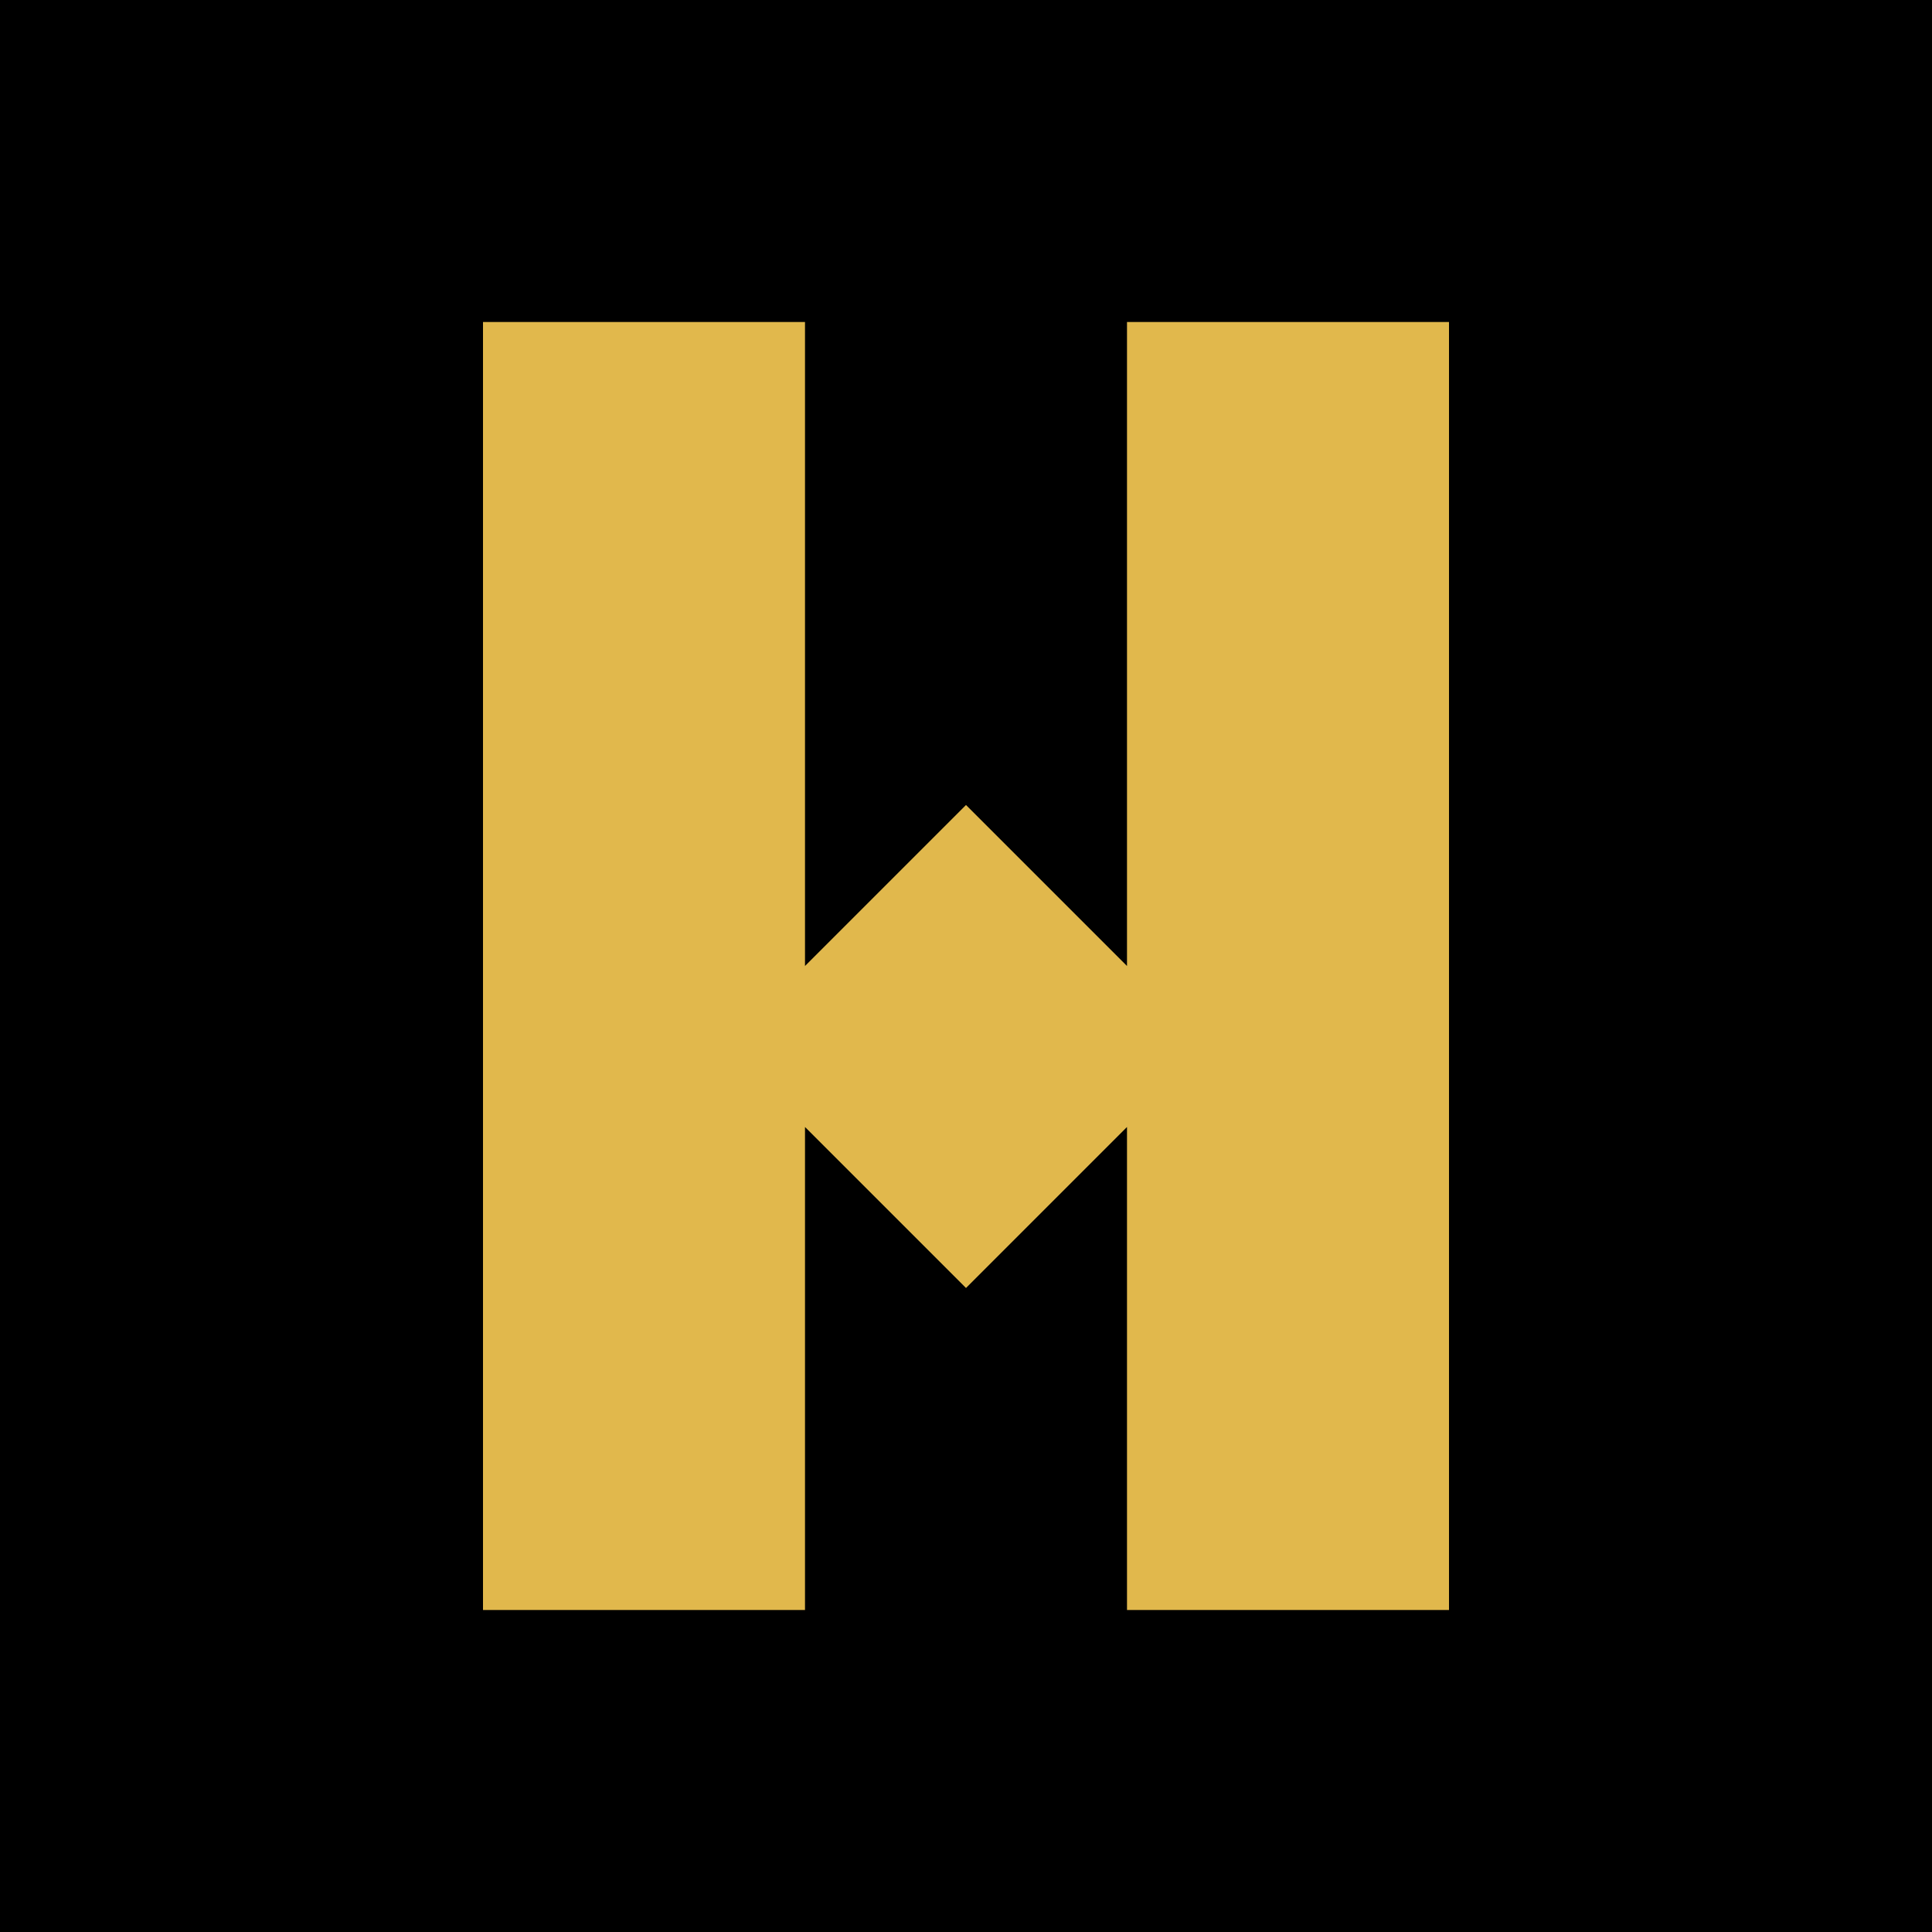 <svg width="768" height="768" viewBox="0 0 768 768" fill="none" xmlns="http://www.w3.org/2000/svg">
<rect width="768" height="768" fill="black"/>
<path d="M192 128H320V384L384 320L448 384V128H576V640H448V448L384 512L320 448V640H192V128Z" fill="#E1B84C"/>
</svg> 